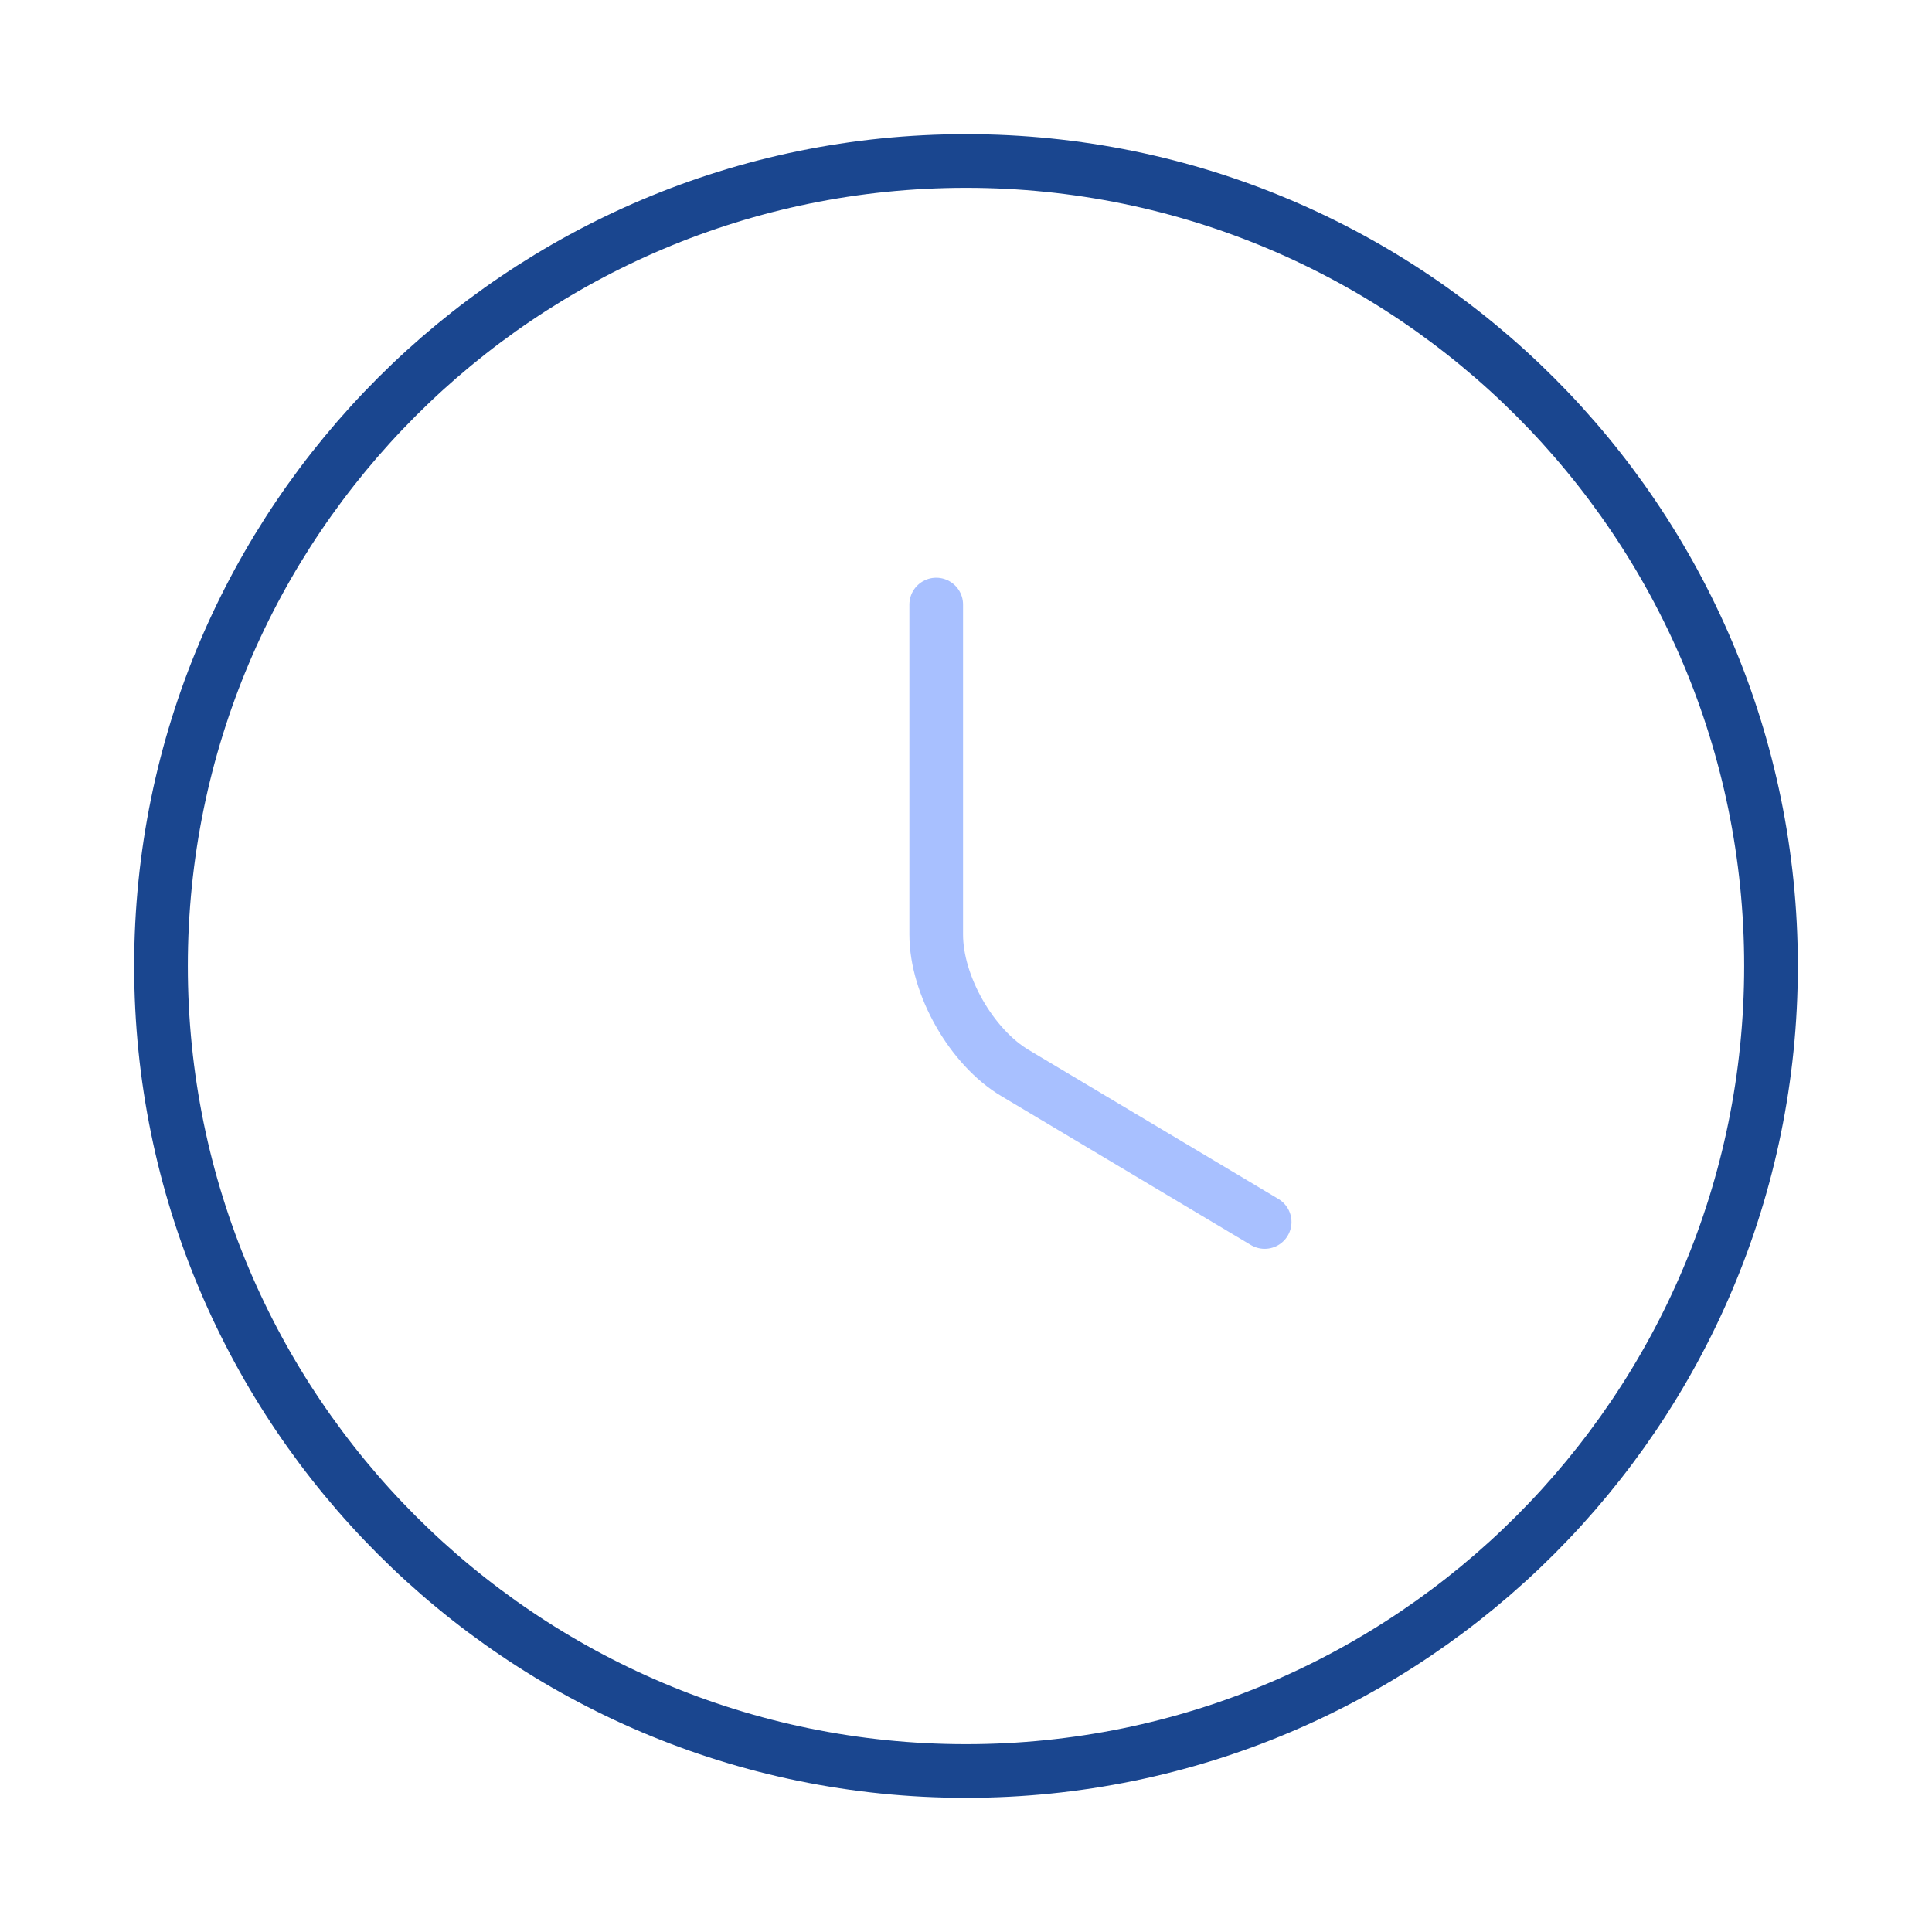 <svg width="72" height="72" viewBox="0 0 72 72" fill="none" xmlns="http://www.w3.org/2000/svg">
<path d="M66 36C66 52.56 52.56 66 36 66C19.44 66 6 52.56 6 36C6 19.44 19.44 6 36 6C52.56 6 66 19.44 66 36Z" stroke="#1A468F" stroke-width="2" stroke-linecap="round" stroke-linejoin="round"/>
<path d="M47.13 45.54L37.83 39.99C36.21 39.03 34.89 36.72 34.89 34.83V22.53" stroke="#A8C0FF" stroke-width="2" stroke-linecap="round" stroke-linejoin="round"/>
</svg>
